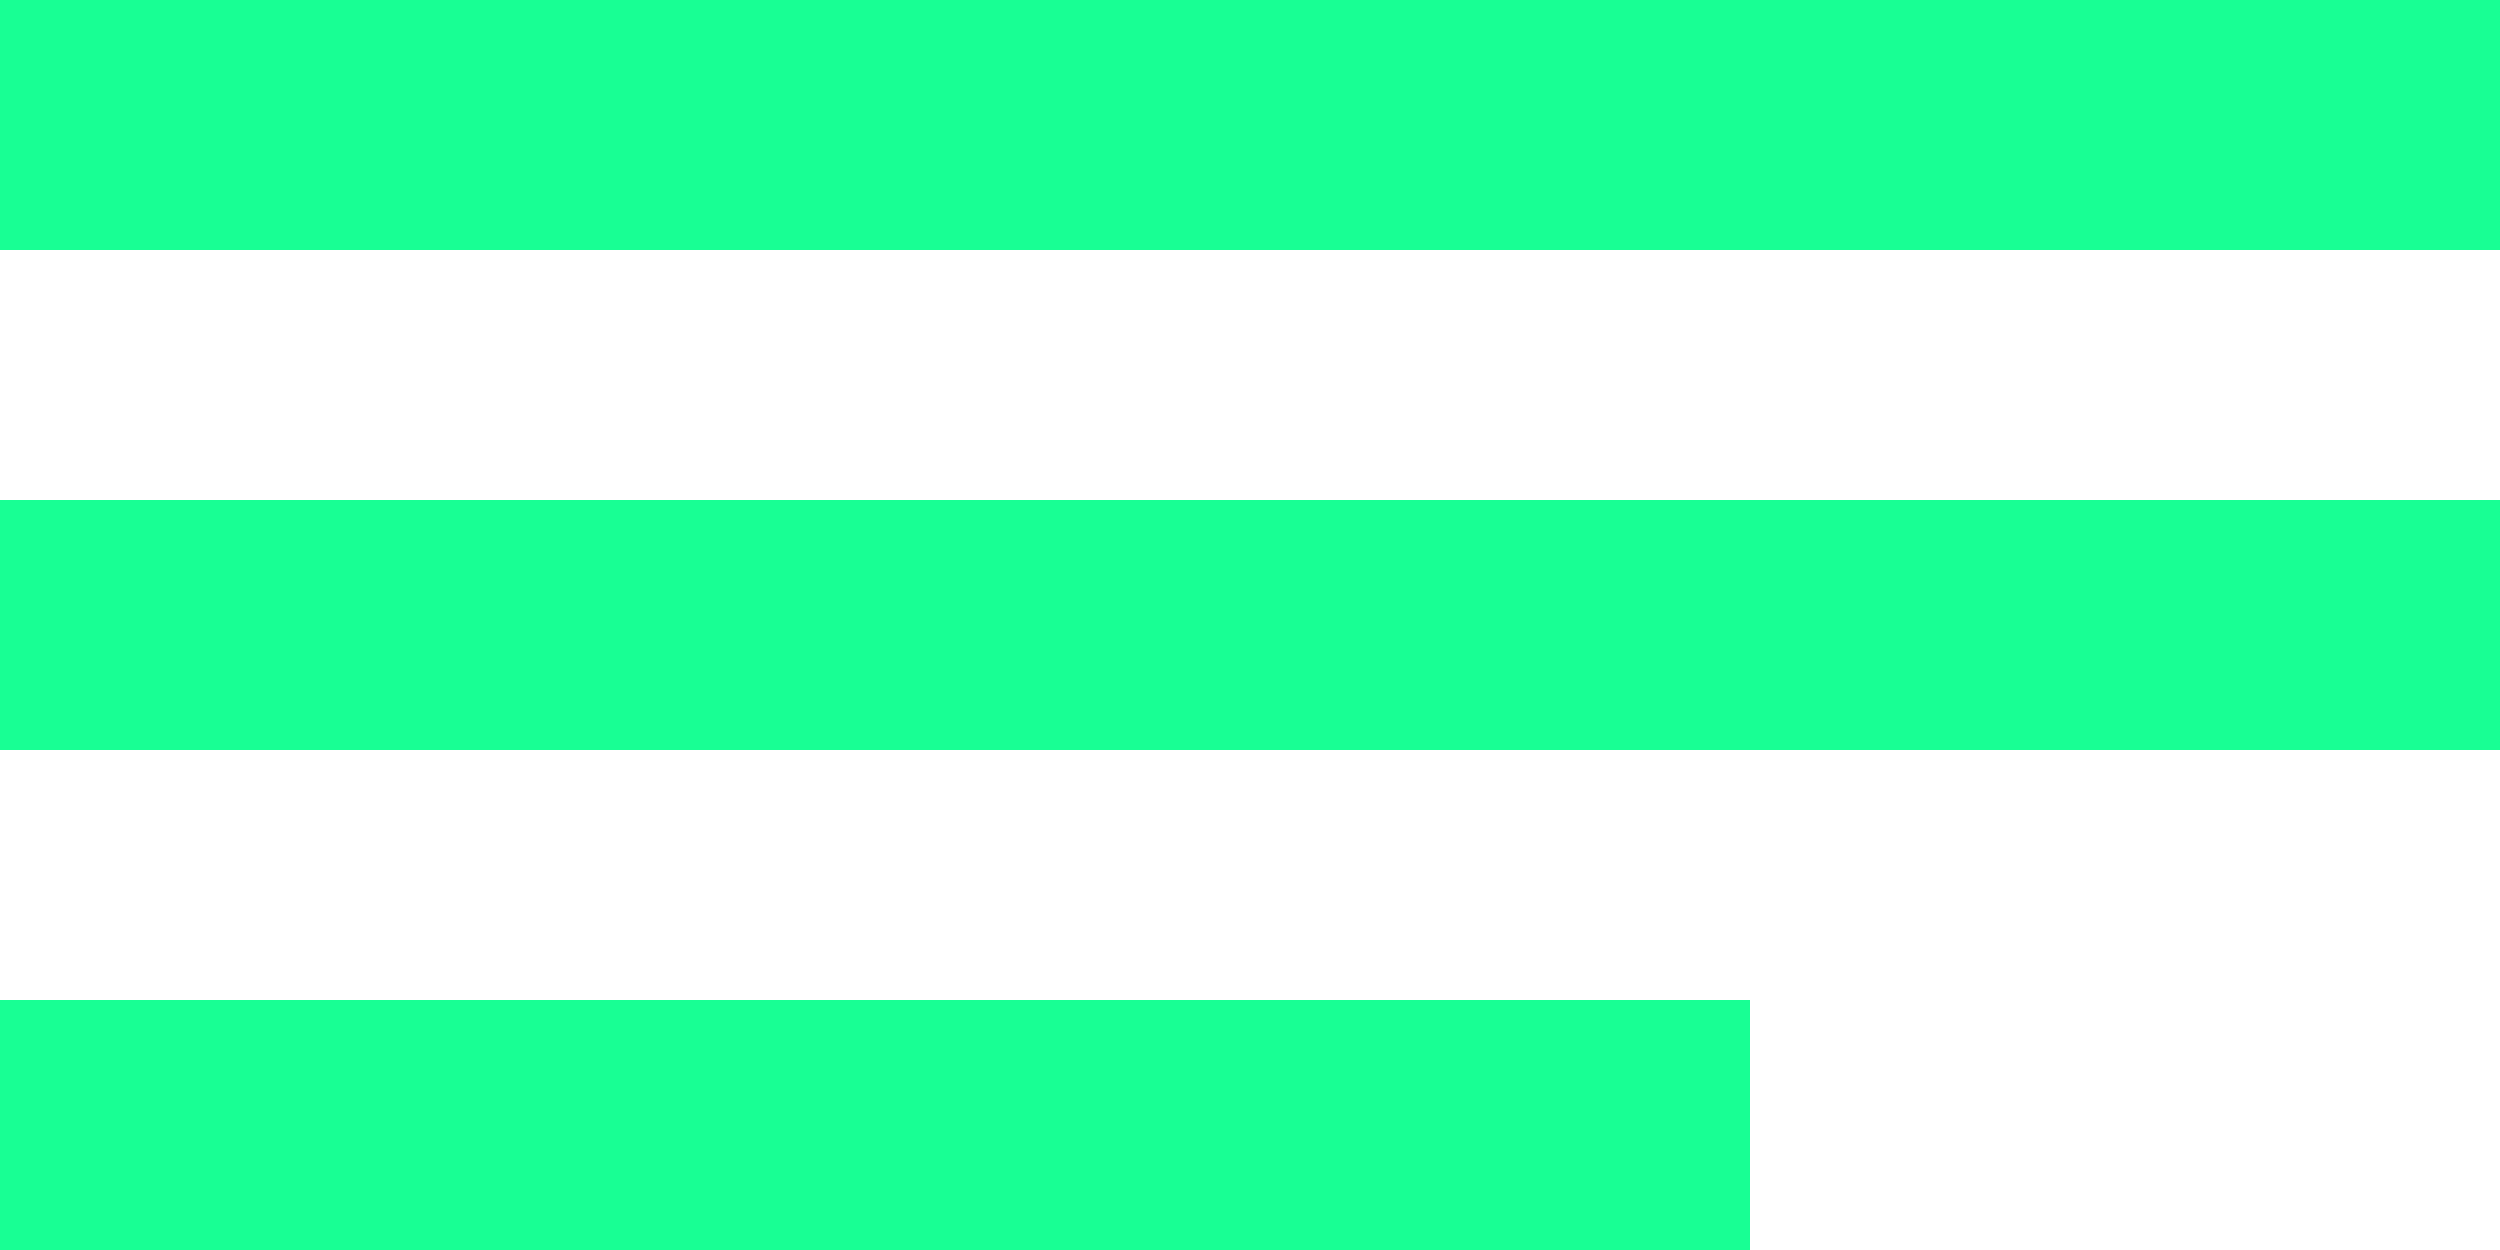 <?xml version="1.0" encoding="UTF-8" standalone="no"?>
<svg width="20px" height="10px" viewBox="0 0 20 10" version="1.1" xmlns="http://www.w3.org/2000/svg" xmlns:xlink="http://www.w3.org/1999/xlink">
    <!-- Generator: Sketch 3.8.1 (29687) - http://www.bohemiancoding.com/sketch -->
    <title>align_text_left [#919]</title>
    <desc>Created with Sketch.</desc>
    <defs></defs>
    <g id="Page-1" stroke="none" stroke-width="1" fill="none" fill-rule="evenodd">
        <g id="Dribbble-Dark-Preview" transform="translate(-100, -4164)" fill="#18FF94">
            <g id="icons" transform="translate(56, 160)">
                <path d="M44,4014 L58,4014 L58,4012 L44,4012 L44,4014 Z M44,4006 L64,4006 L64,4004 L44,4004 L44,4006 Z M44,4010 L64,4010 L64,4008 L44,4008 L44,4010 Z" id="align_text_left-[#919]"></path>
            </g>
        </g>
    </g>
</svg>